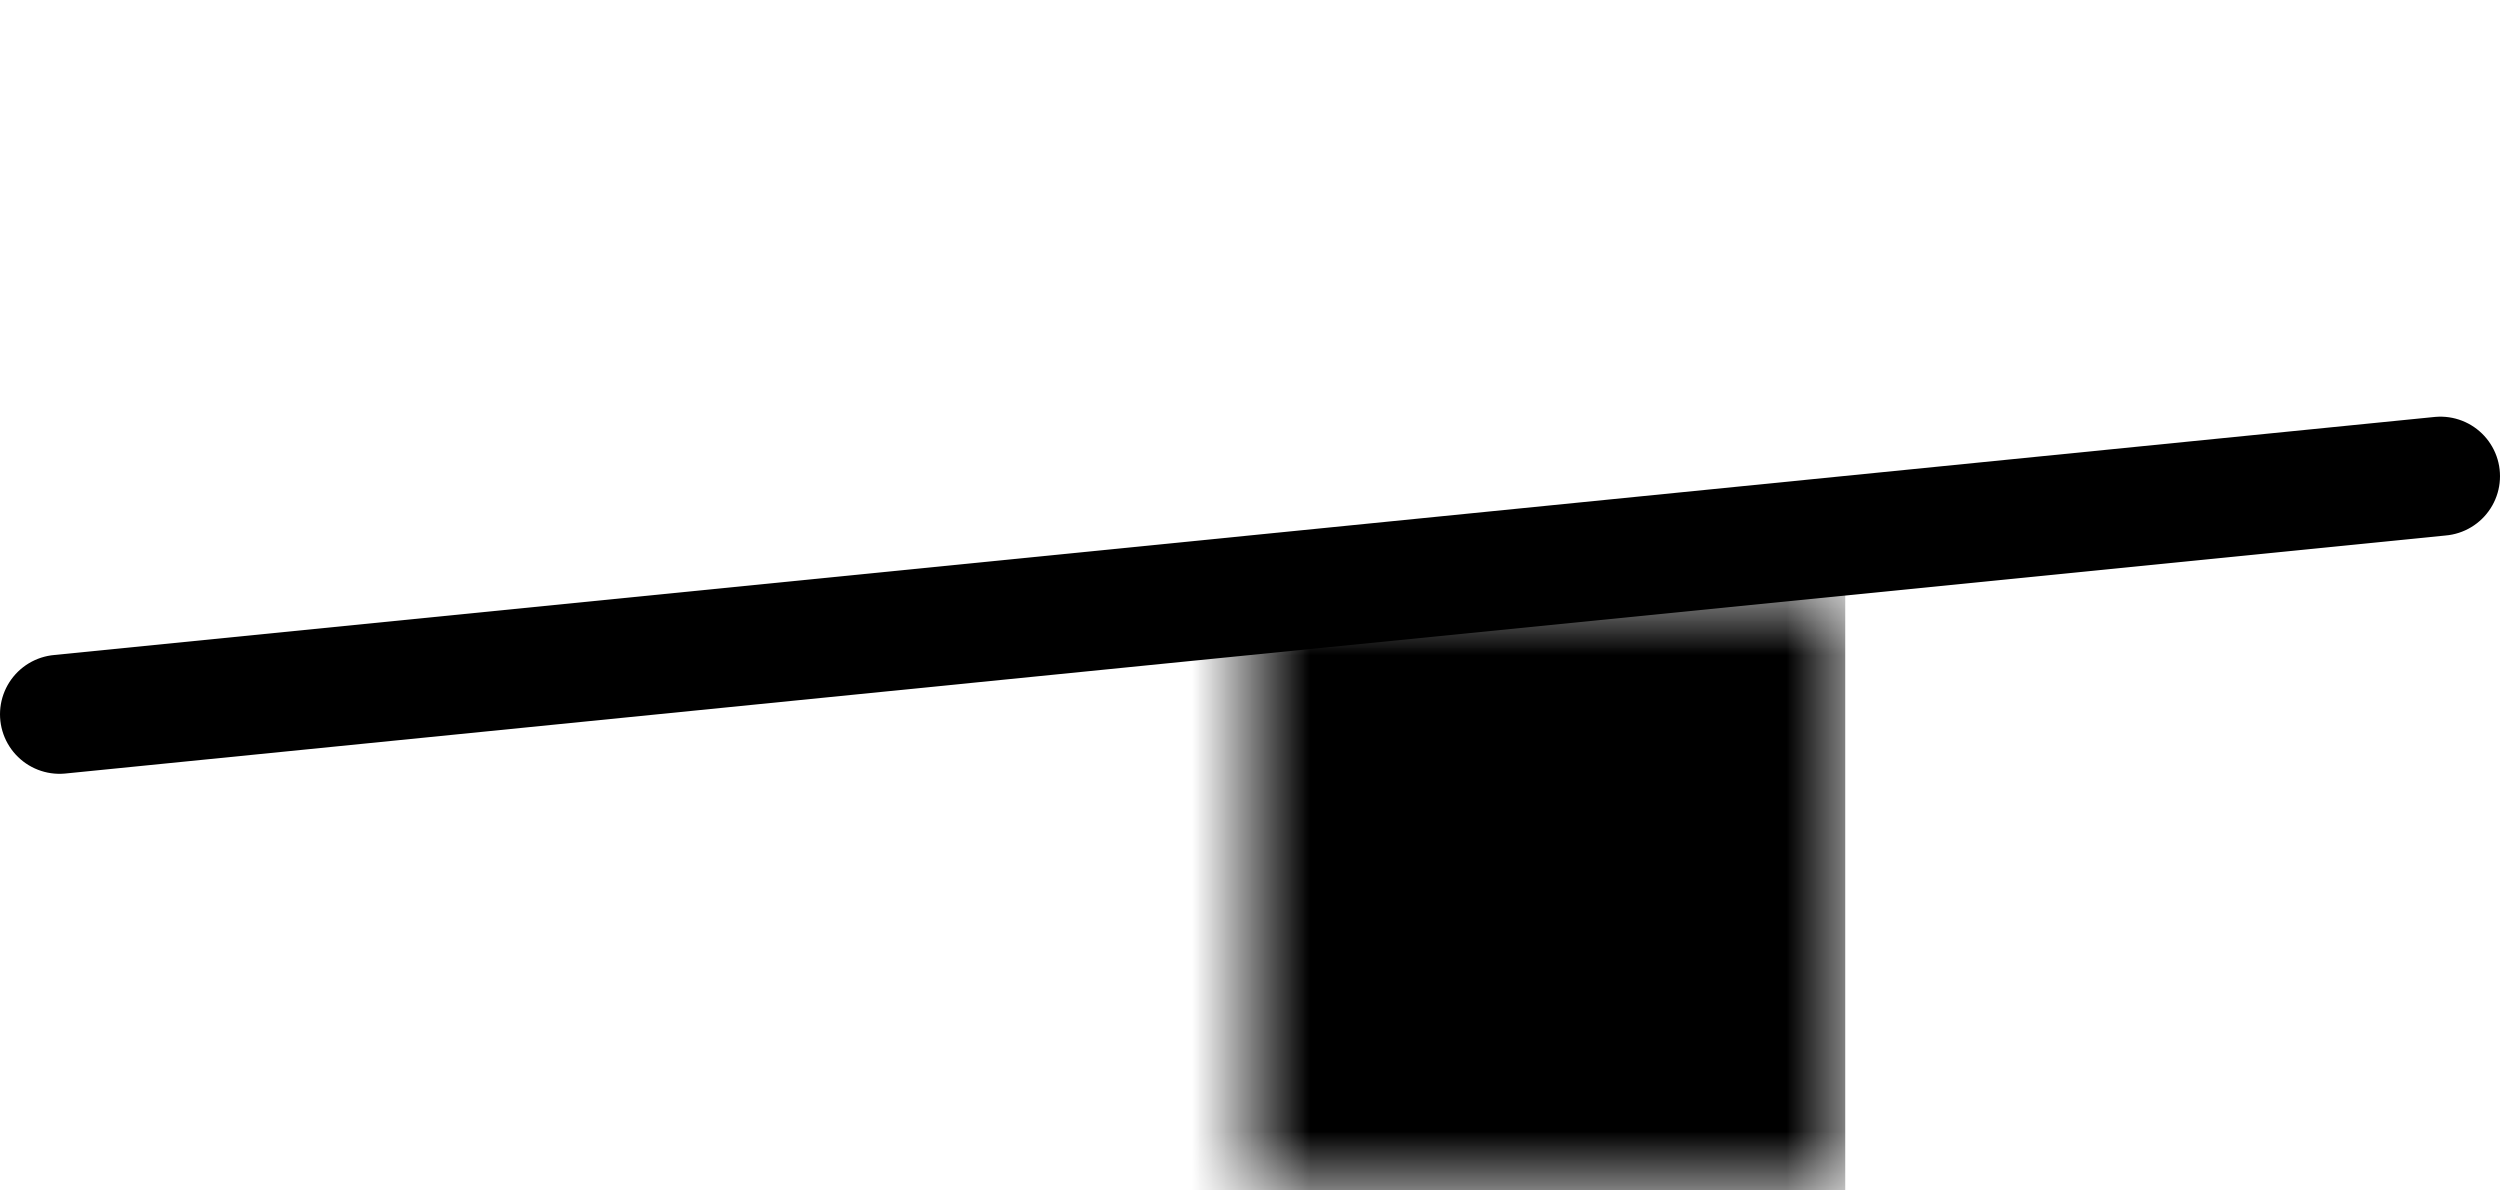 <svg version="1.1" xmlns="http://www.w3.org/2000/svg" xmlns:xlink="http://www.w3.org/1999/xlink" stroke-linecap="round"
  stroke-linejoin="round" stroke-width="0" fill="currentColor" stroke="currentColor" viewBox="-10.5 -5 21 10"
  width="21mm" height="10mm">
  <defs></defs>
  <path stroke-width="1" fill="none" d="M-10 1L10 -1"></path>
  <g>
    <defs>
      <mask id="VtE4gm_lA5gx__1" fill="black">
        <rect x="-5" y="-5" width="10" height="10" fill="white"></rect>
        <circle cx="0" cy="0" r="2.5"></circle>
      </mask>
    </defs>
    <g mask="url(#VtE4gm_lA5gx__1)">
      <polygon points="-5,5 5,5 5,-5 -5,-5"></polygon>
    </g>
  </g>
</svg>
